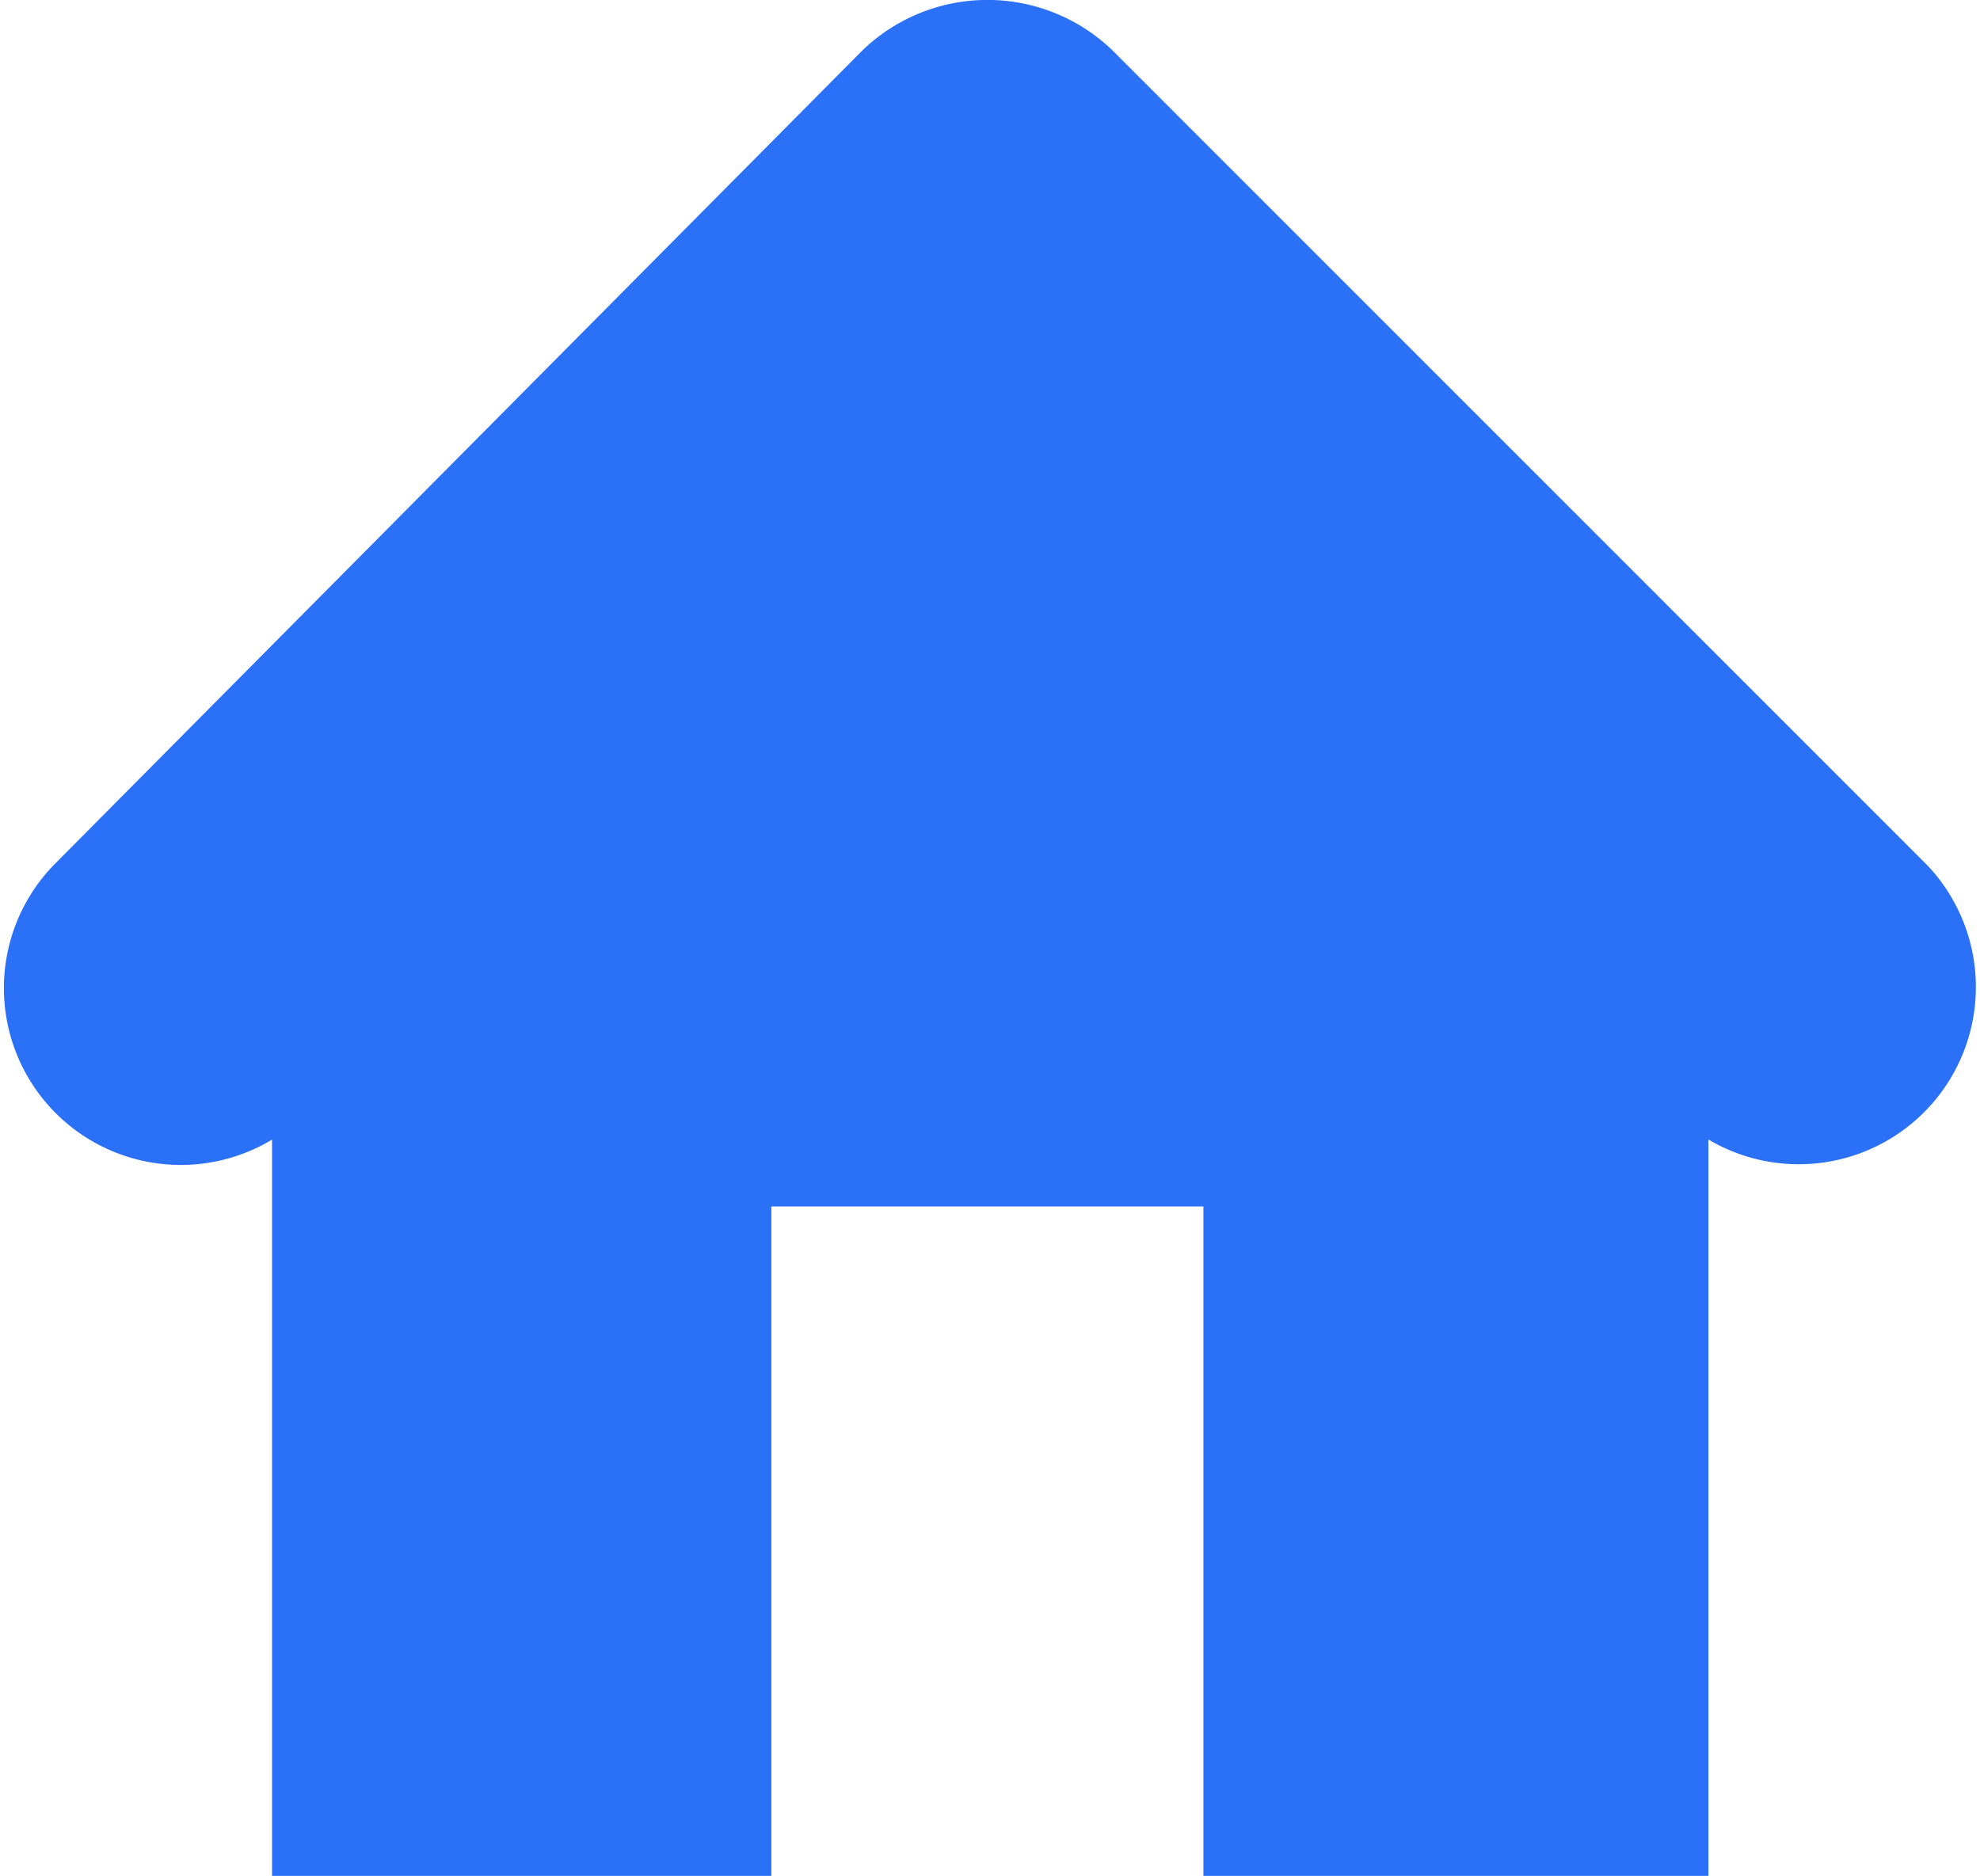 <svg xmlns="http://www.w3.org/2000/svg" width="22.207" height="21.042" viewBox="0 0 22.207 21.042">
  <g id="noun-home-2472592" transform="translate(-54.139 0.456)">
    <path id="Path_257" data-name="Path 257" d="M57.192,12.326a1.984,1.984,0,0,1-2.457-3.072L63.814.107a2.02,2.02,0,0,1,2.8,0L75.76,9.255A1.987,1.987,0,0,1,73.3,12.326v8.26H67.636V13.077H62.79v7.509h-5.6v-8.26Z" fill="#2b71f8" fill-rule="evenodd"/>
  </g>
</svg>
